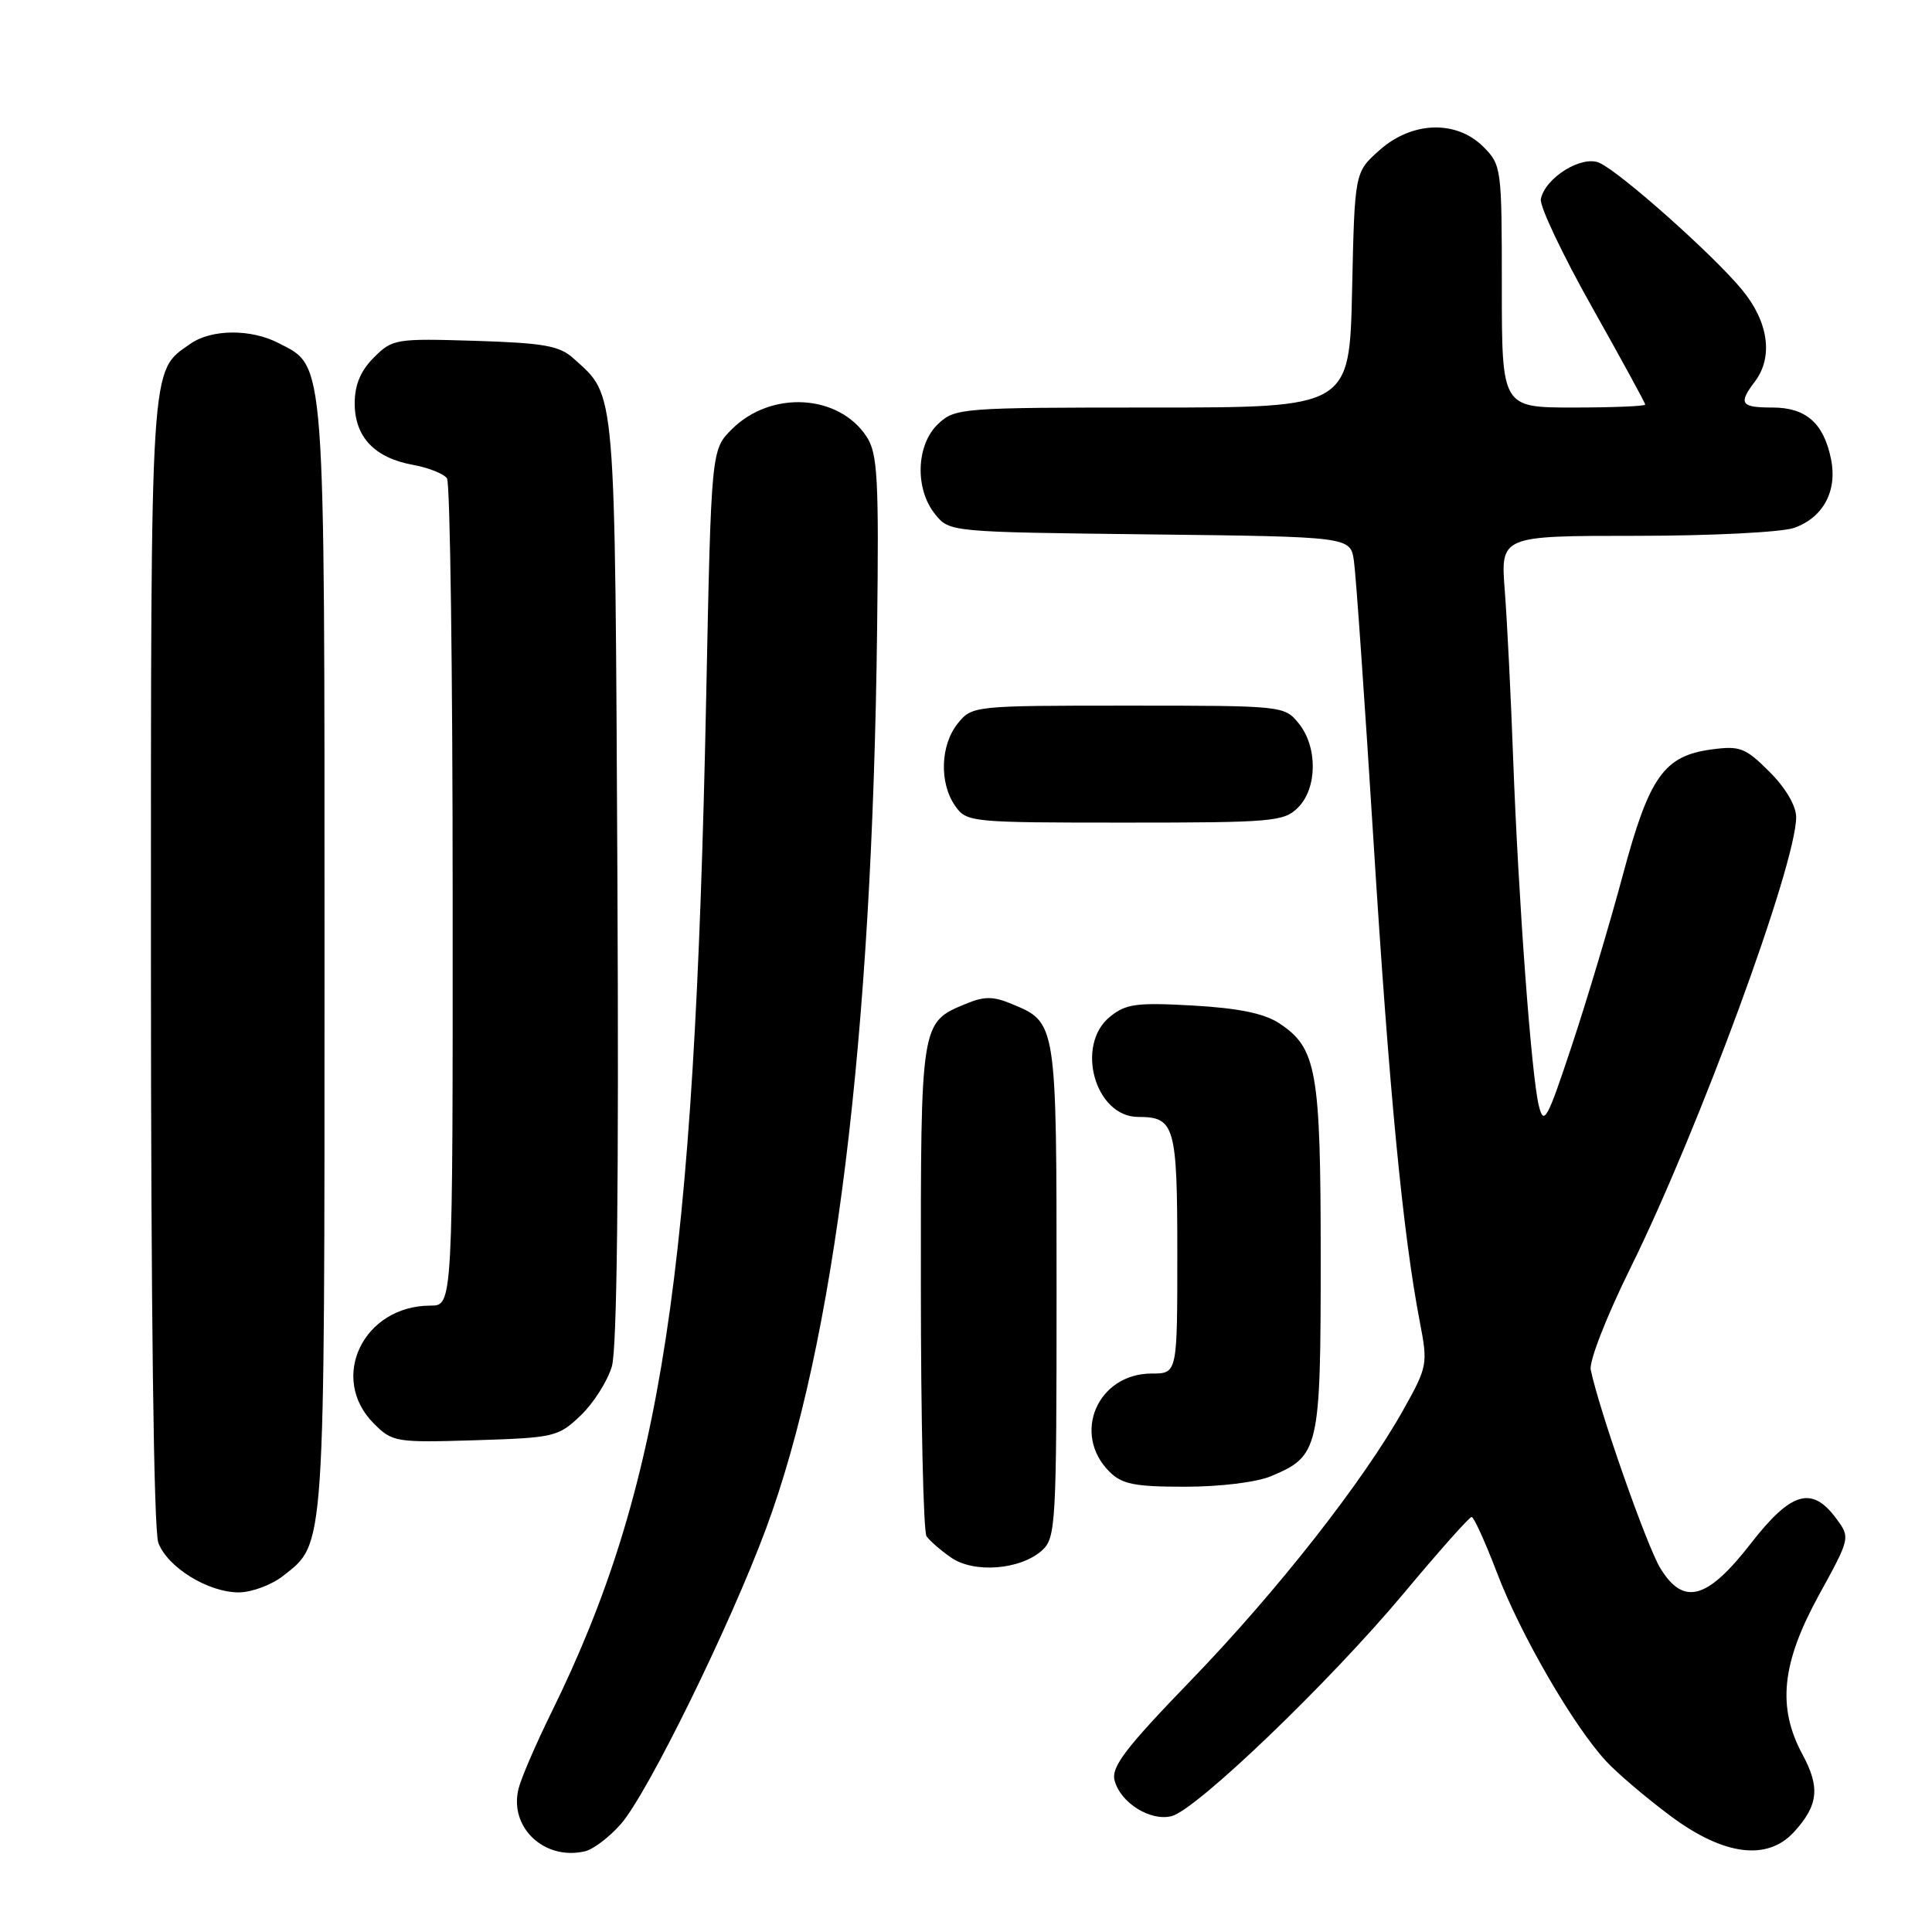 <?xml version="1.0" encoding="UTF-8" standalone="no"?>
<!DOCTYPE svg PUBLIC "-//W3C//DTD SVG 1.1//EN" "http://www.w3.org/Graphics/SVG/1.1/DTD/svg11.dtd" >
<svg xmlns="http://www.w3.org/2000/svg" xmlns:xlink="http://www.w3.org/1999/xlink" version="1.1" viewBox="0 0 256 256">
 <g >
 <path fill="currentColor"
d=" M 82.27 241.69 C 85.82 237.64 96.73 215.42 101.52 202.50 C 110.60 177.99 115.58 137.72 116.22 83.46 C 116.47 63.31 116.29 60.10 114.83 57.86 C 111.12 52.20 102.14 51.71 96.97 56.88 C 94.24 59.61 94.24 59.61 93.57 92.55 C 92.01 169.12 87.73 197.12 73.02 227.00 C 70.99 231.12 69.05 235.63 68.71 237.01 C 67.43 242.13 72.12 246.56 77.50 245.31 C 78.60 245.06 80.75 243.43 82.27 241.69 Z  M 237.71 242.75 C 240.94 239.22 241.20 236.84 238.84 232.48 C 235.46 226.20 236.06 220.38 241.04 211.31 C 245.20 203.74 245.20 203.74 243.24 201.12 C 240.06 196.86 237.30 197.69 232.01 204.50 C 226.22 211.96 223.09 212.82 220.01 207.81 C 218.22 204.89 211.91 186.91 210.78 181.50 C 210.55 180.38 212.87 174.43 216.05 168.00 C 225.09 149.69 238.00 114.57 238.00 108.27 C 238.00 106.78 236.60 104.40 234.47 102.27 C 231.28 99.08 230.55 98.80 226.82 99.30 C 220.47 100.15 218.53 102.89 215.02 116.00 C 213.32 122.33 210.30 132.45 208.29 138.50 C 205.00 148.42 204.57 149.21 203.90 146.50 C 202.92 142.55 201.20 119.29 200.50 100.50 C 200.20 92.25 199.70 82.24 199.39 78.25 C 198.83 71.00 198.83 71.00 216.77 71.00 C 226.69 71.00 236.04 70.53 237.71 69.95 C 241.56 68.61 243.47 65.09 242.63 60.88 C 241.67 56.08 239.32 54.00 234.85 54.00 C 230.65 54.00 230.31 53.49 232.53 50.56 C 235.00 47.30 234.34 42.62 230.80 38.36 C 226.96 33.72 214.76 22.87 211.94 21.58 C 209.62 20.52 204.73 23.55 204.17 26.38 C 203.99 27.31 207.03 33.72 210.92 40.64 C 214.81 47.56 218.00 53.39 218.00 53.61 C 218.00 53.82 213.72 54.00 208.50 54.00 C 199.00 54.00 199.00 54.00 199.00 37.95 C 199.00 22.25 198.95 21.86 196.55 19.45 C 192.96 15.87 187.08 16.06 182.77 19.92 C 179.50 22.83 179.50 22.83 179.16 38.42 C 178.82 54.00 178.82 54.00 152.72 54.00 C 127.31 54.00 126.57 54.06 124.31 56.17 C 121.39 58.92 121.19 64.78 123.91 68.14 C 125.82 70.50 125.85 70.50 152.38 70.81 C 178.93 71.12 178.93 71.12 179.40 74.31 C 179.66 76.06 180.83 92.80 182.00 111.50 C 184.07 144.61 185.90 163.58 188.14 175.20 C 189.21 180.72 189.14 181.10 186.01 186.70 C 180.70 196.22 169.27 210.79 157.85 222.61 C 149.12 231.64 147.22 234.13 147.69 235.92 C 148.46 238.88 152.43 241.36 155.24 240.65 C 158.54 239.81 176.17 222.89 185.98 211.15 C 190.64 205.57 194.70 201.00 195.00 201.00 C 195.29 201.00 196.83 204.39 198.41 208.53 C 201.51 216.65 208.52 228.74 212.83 233.38 C 214.30 234.97 218.14 238.23 221.36 240.63 C 228.39 245.87 234.17 246.62 237.71 242.75 Z  M 37.49 208.83 C 43.13 204.39 43.00 206.29 43.00 126.93 C 43.00 46.44 43.17 48.69 36.91 45.46 C 33.24 43.56 28.01 43.60 25.22 45.56 C 19.85 49.32 20.00 46.97 20.00 127.39 C 20.00 173.35 20.37 202.85 20.98 204.43 C 22.21 207.69 27.57 210.99 31.62 211.00 C 33.33 211.00 35.97 210.02 37.49 208.83 Z  M 138.08 205.43 C 139.90 203.78 140.00 201.98 140.00 171.07 C 140.00 135.35 140.02 135.49 134.04 133.02 C 131.60 132.00 130.40 132.00 127.96 133.02 C 121.98 135.49 122.00 135.40 122.02 170.47 C 122.02 188.09 122.36 202.98 122.77 203.56 C 123.17 204.14 124.62 205.41 126.00 206.37 C 129.03 208.50 135.21 208.02 138.08 205.43 Z  M 168.40 195.61 C 174.80 192.93 175.00 192.07 175.00 166.75 C 175.00 141.79 174.48 138.85 169.47 135.57 C 167.50 134.28 164.08 133.58 158.08 133.24 C 150.60 132.82 149.19 133.01 147.08 134.72 C 142.43 138.50 145.11 148.00 150.82 148.00 C 155.67 148.00 156.00 149.15 156.00 166.20 C 156.00 182.00 156.00 182.00 152.61 182.00 C 145.43 182.00 141.99 189.99 147.00 195.00 C 148.67 196.67 150.33 197.00 157.03 197.00 C 161.64 197.00 166.49 196.41 168.40 195.61 Z  M 76.96 187.54 C 78.66 185.91 80.51 182.99 81.08 181.04 C 81.76 178.71 82.01 156.59 81.81 116.50 C 81.47 50.34 81.67 52.63 76.00 47.50 C 74.14 45.81 72.09 45.45 62.94 45.16 C 52.43 44.84 52.00 44.91 49.54 47.37 C 47.78 49.13 47.00 50.99 47.00 53.45 C 47.00 57.89 49.62 60.66 54.69 61.59 C 56.79 61.97 58.83 62.79 59.23 63.39 C 59.64 64.00 59.98 88.91 59.98 118.75 C 60.00 173.00 60.00 173.00 57.05 173.00 C 48.13 173.00 43.52 182.61 49.54 188.63 C 52.00 191.09 52.43 191.16 62.98 190.84 C 73.48 190.51 73.98 190.39 76.96 187.54 Z  M 172.00 107.00 C 174.56 104.44 174.61 98.97 172.09 95.86 C 170.19 93.52 170.02 93.50 149.50 93.50 C 128.98 93.50 128.81 93.52 126.91 95.86 C 124.60 98.72 124.44 103.75 126.56 106.78 C 128.08 108.95 128.55 109.00 149.06 109.00 C 168.67 109.00 170.13 108.87 172.00 107.00 Z "/>
</g>
</svg>